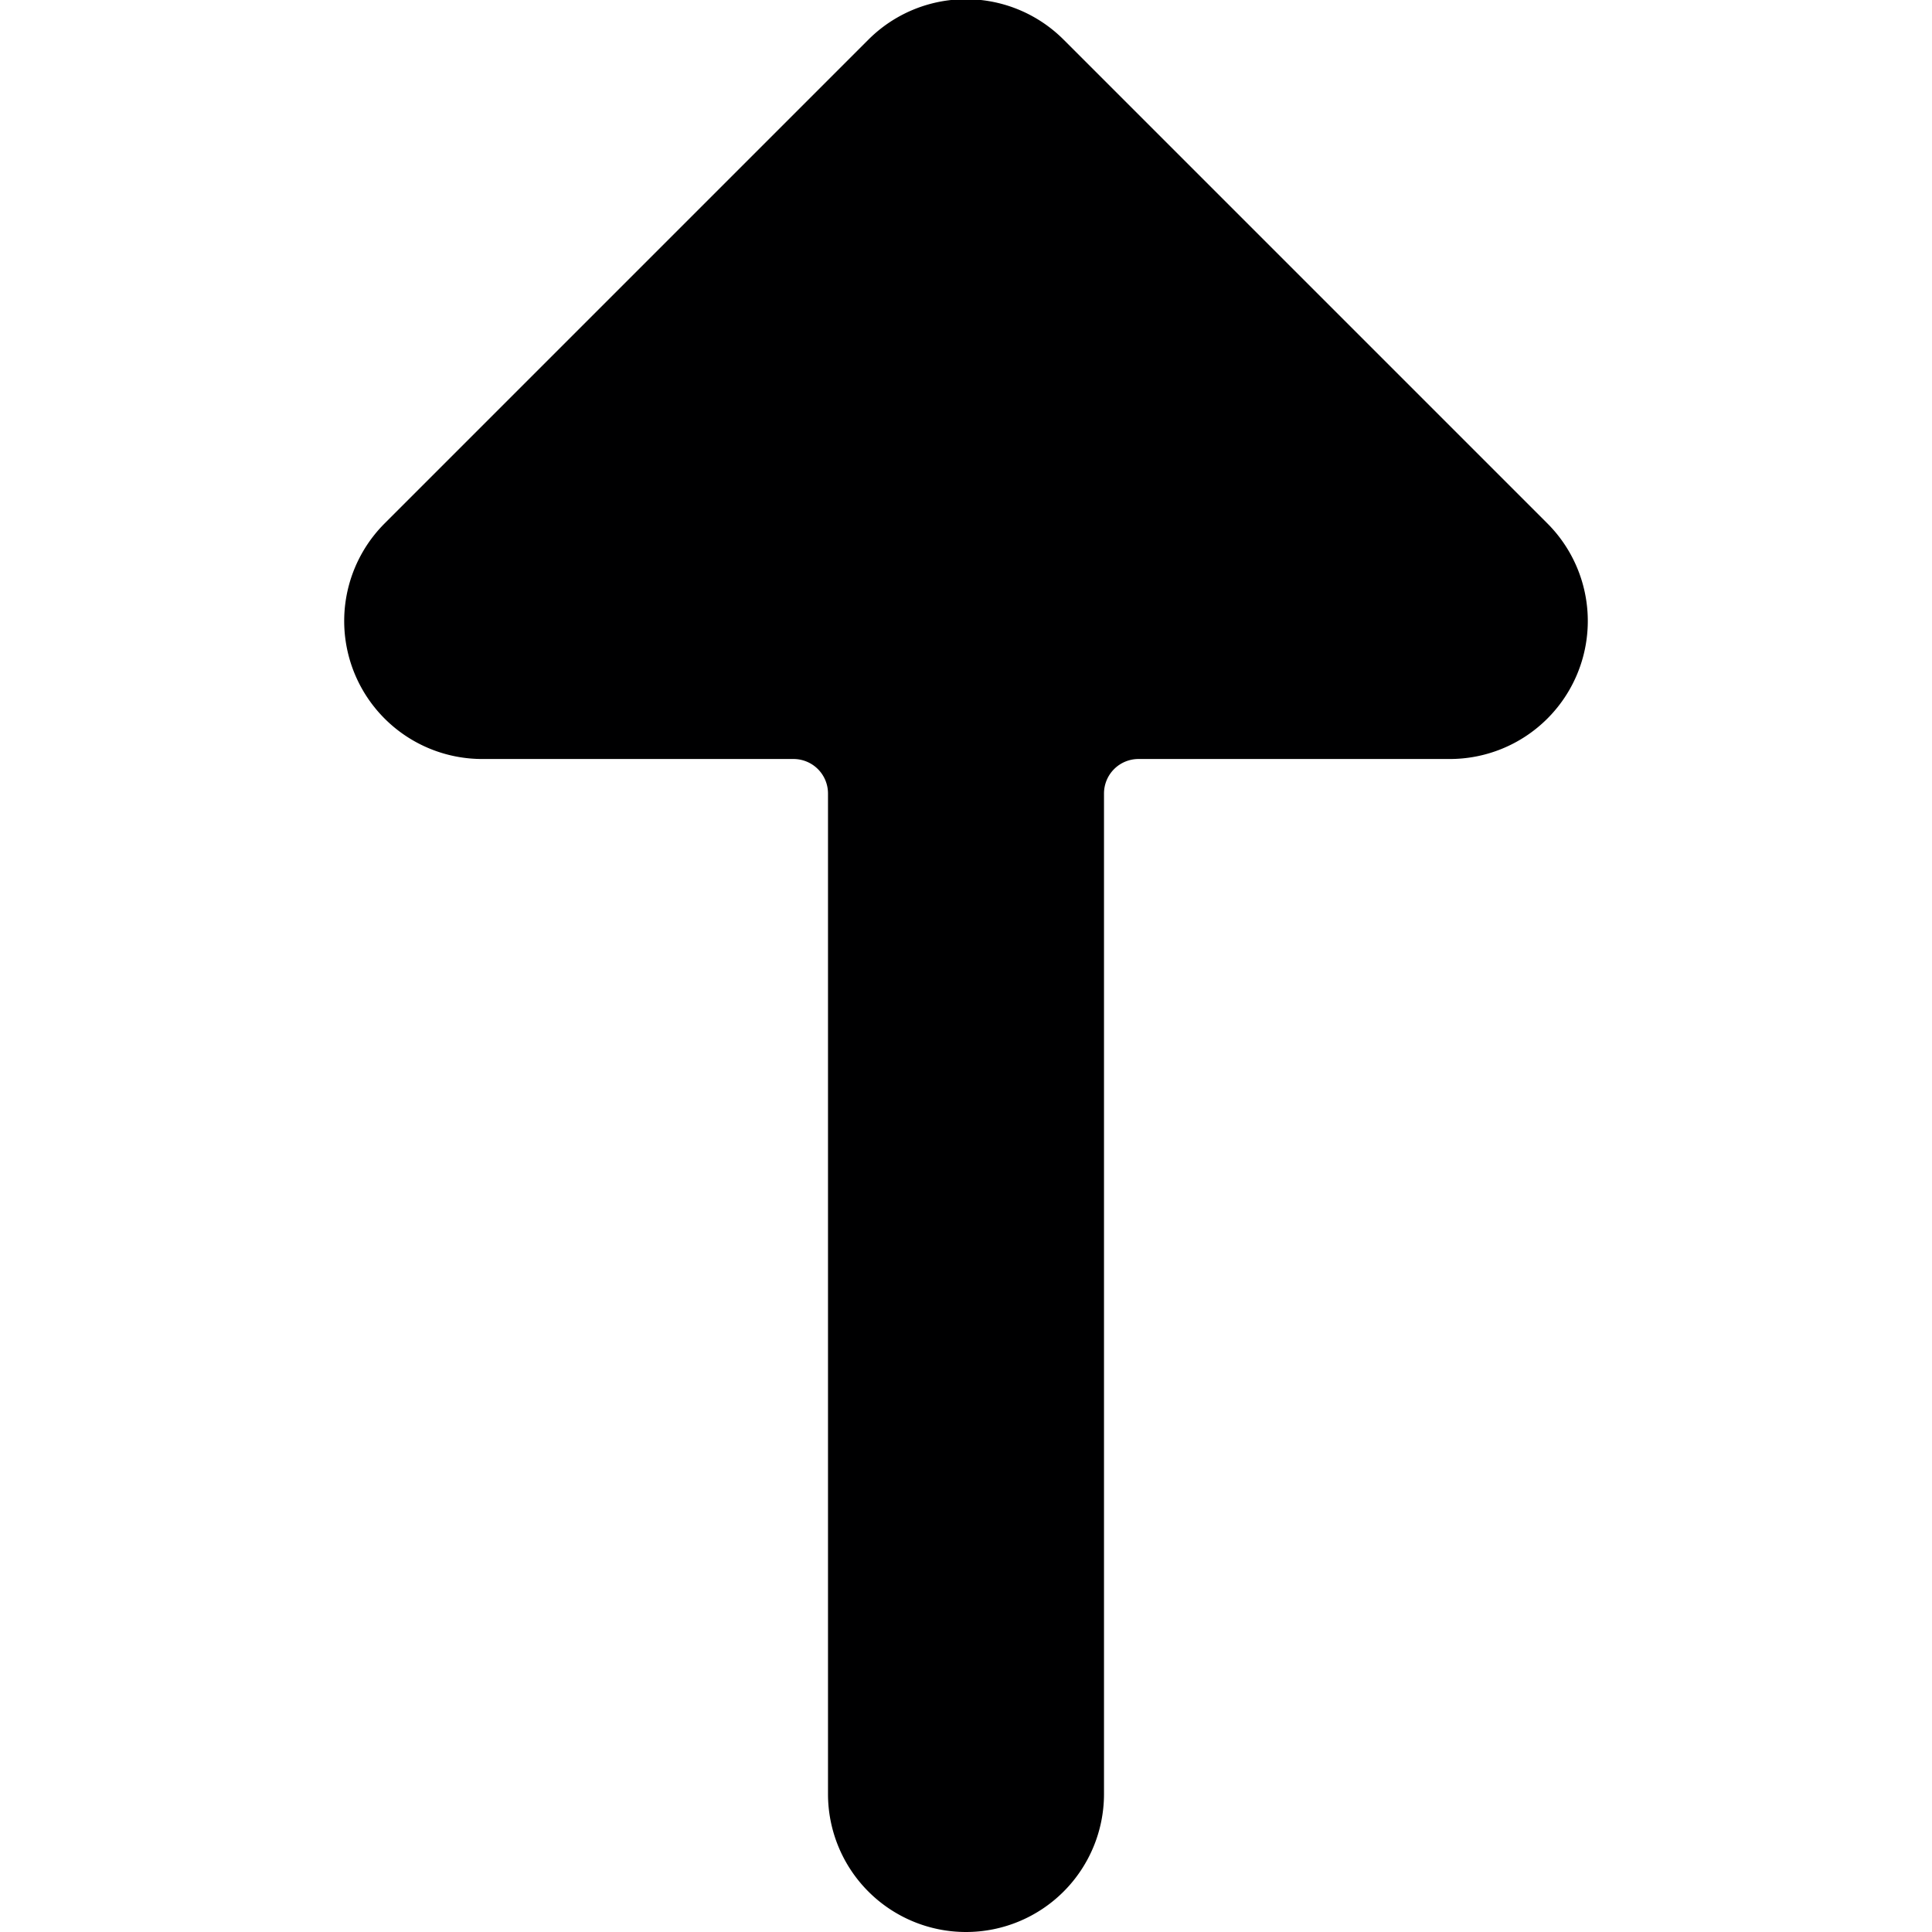 <svg xmlns="http://www.w3.org/2000/svg" viewBox="0 0 14 14">
  <path d="M5.75,5.5A.25.25,0,0,1,6,5.75V13a1,1,0,0,0,2,0V5.75a.25.25,0,0,1,.25-.25H10.5a1,1,0,0,0,.71-.29,1,1,0,0,0,0-1.42L7.71.29a1,1,0,0,0-1.42,0l-3.5,3.5a1,1,0,0,0,0,1.42,1,1,0,0,0,.71.29Z" style="fill: #000001"/>
</svg>
